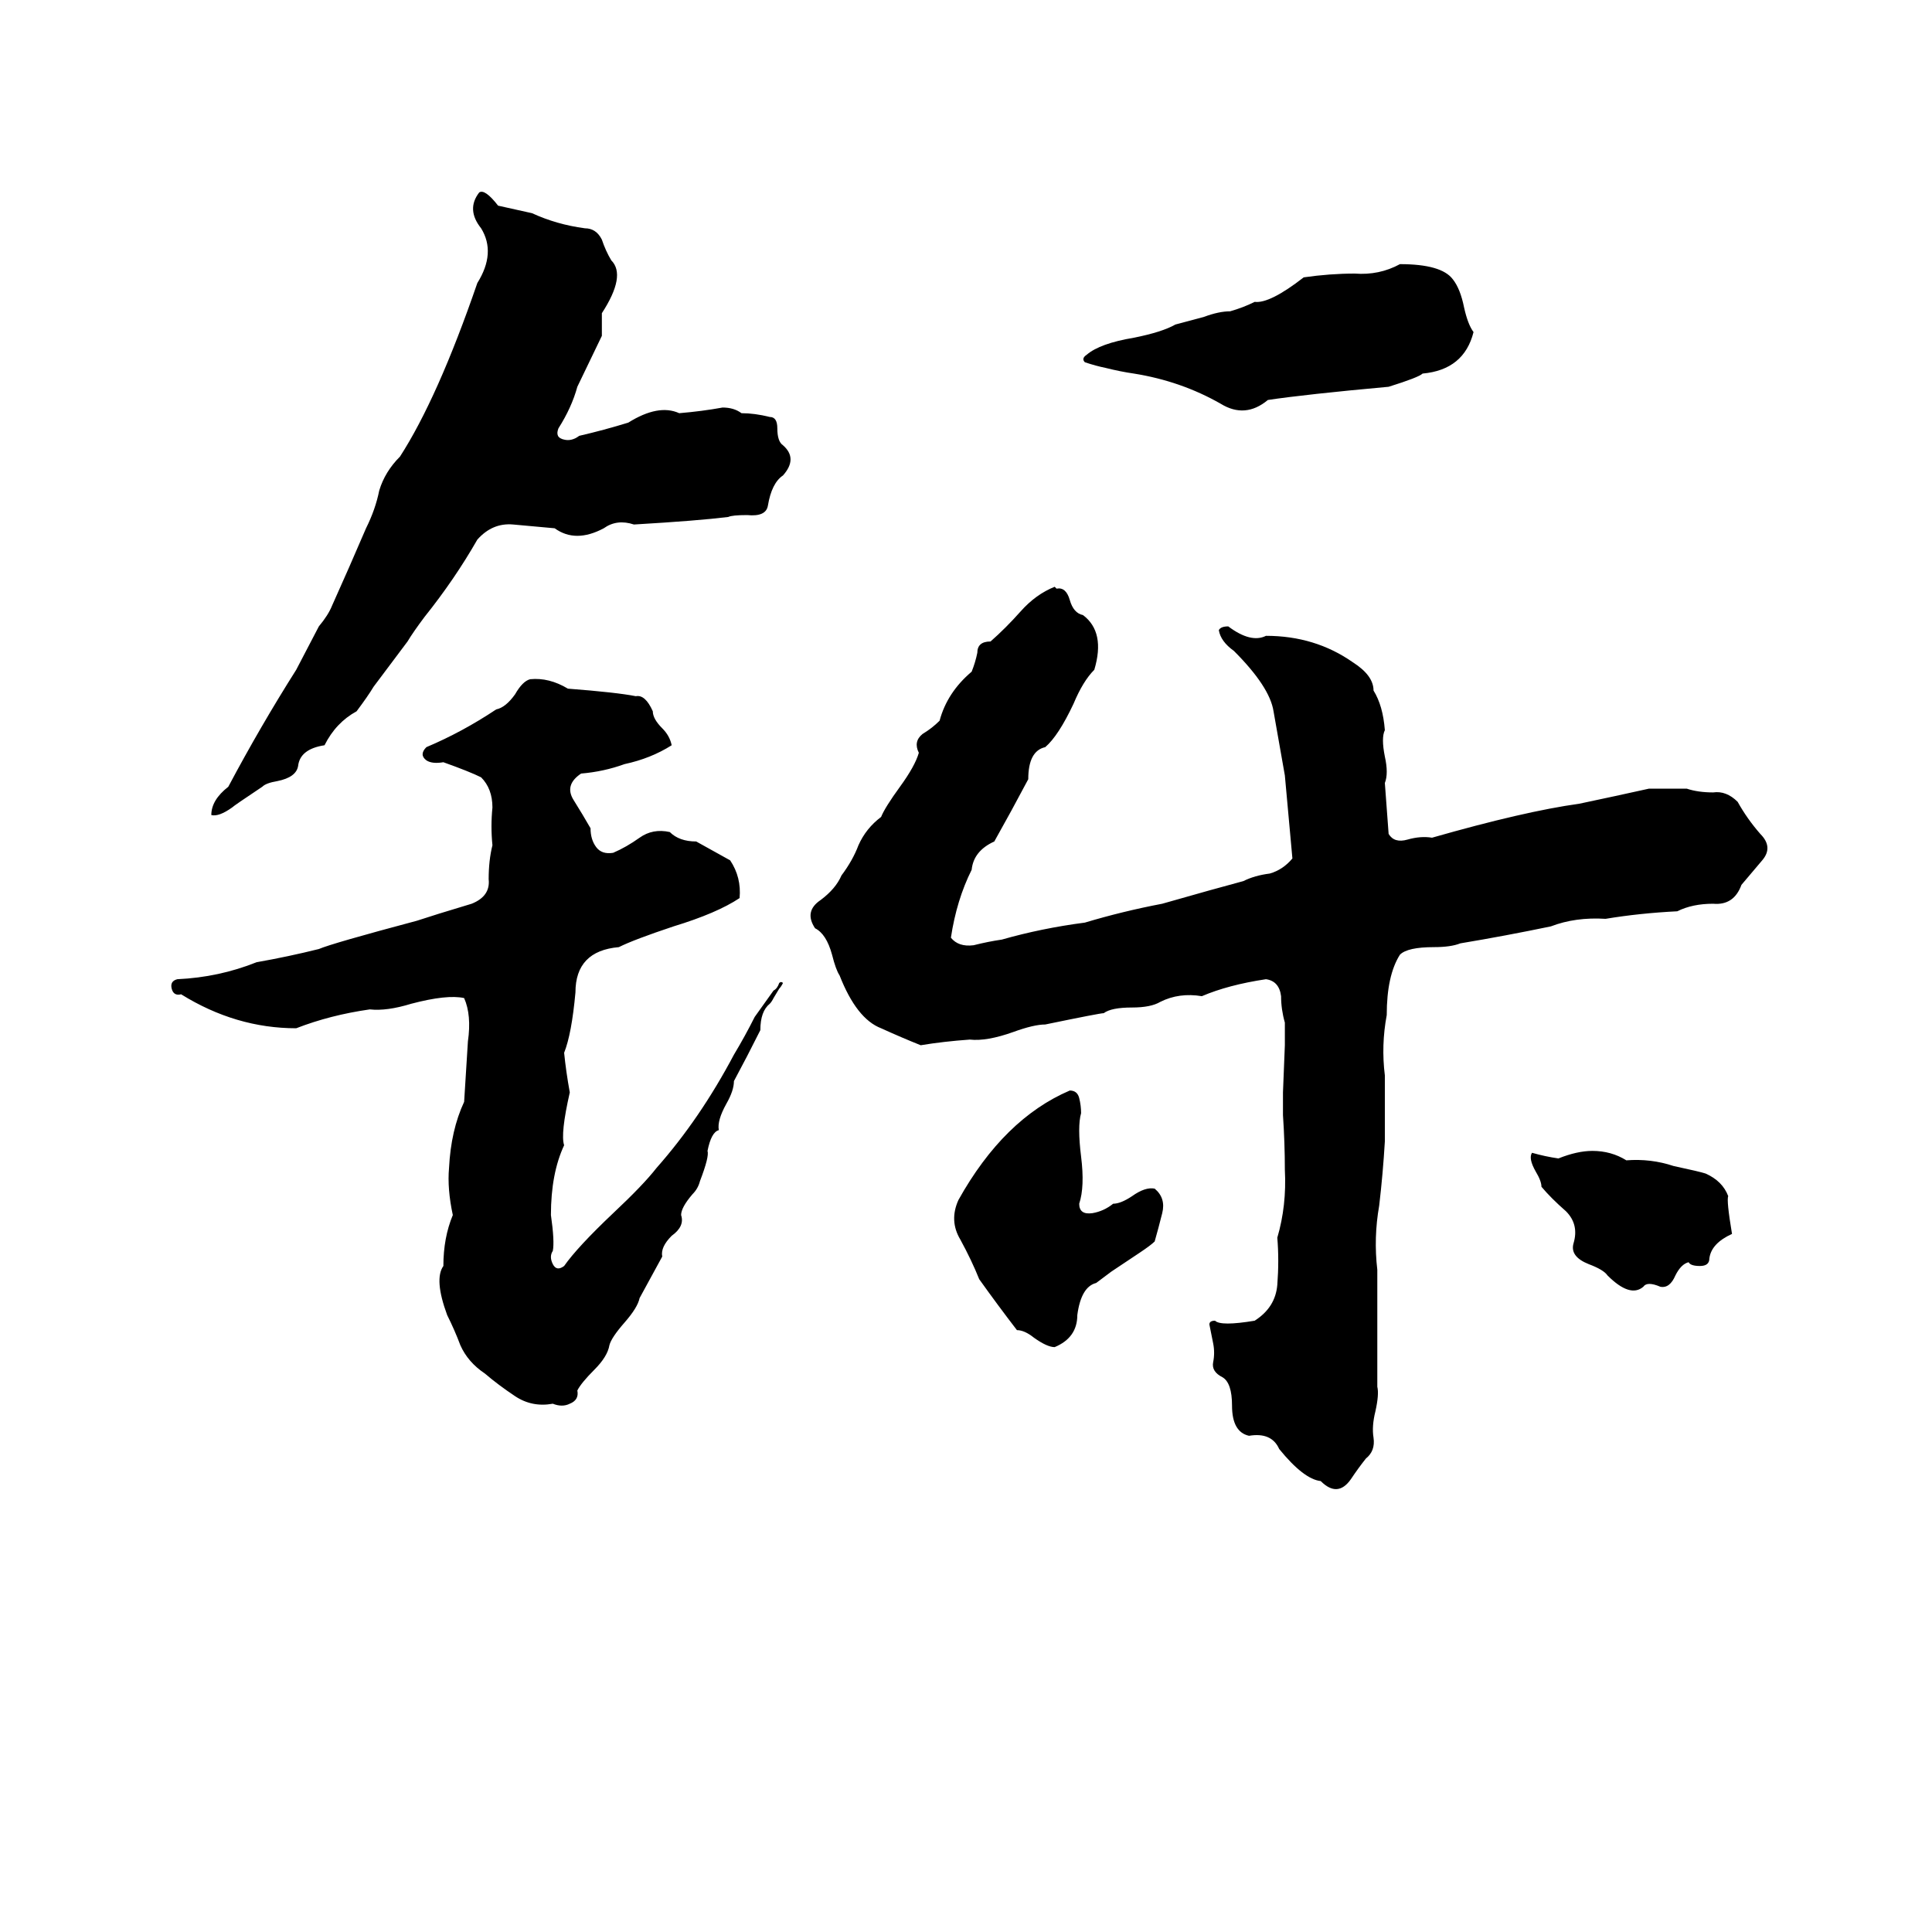 <svg xmlns="http://www.w3.org/2000/svg" viewBox="0 -800 1024 1024">
	<path fill="#000000" d="M254 -698Q257 -700 264 -691Q273 -689 282 -687Q295 -681 310 -679Q316 -679 319 -673Q321 -667 324 -662Q332 -654 319 -634Q319 -628 319 -622L306 -595Q303 -584 296 -573Q294 -568 299 -567Q303 -566 307 -569Q320 -572 333 -576Q349 -586 360 -581Q372 -582 383 -584Q389 -584 393 -581Q400 -581 408 -579Q412 -579 412 -573Q412 -566 415 -564Q423 -557 415 -548Q409 -544 407 -532Q406 -526 396 -527Q388 -527 386 -526Q370 -524 336 -522Q327 -525 320 -520Q305 -512 294 -520Q283 -521 272 -522Q261 -523 253 -514Q241 -493 225 -473Q219 -465 216 -460L198 -436Q195 -431 189 -423Q178 -417 172 -405Q159 -403 158 -394Q157 -388 147 -386Q141 -385 139 -383Q124 -373 123 -372Q116 -367 112 -368Q112 -376 121 -383Q138 -415 157 -445L169 -468Q174 -474 176 -479Q185 -499 194 -520Q199 -530 201 -540Q204 -550 212 -558Q232 -589 253 -650Q263 -666 255 -679Q247 -689 254 -698ZM742 -660Q764 -660 770 -652Q774 -647 776 -637Q778 -628 781 -624Q776 -604 754 -602Q752 -600 736 -595Q692 -591 672 -588Q660 -578 647 -586Q626 -598 601 -602Q594 -603 586 -605Q581 -606 575 -608Q573 -610 576 -612Q583 -618 601 -621Q616 -624 623 -628L638 -632Q646 -635 652 -635Q659 -637 665 -640Q673 -639 691 -653Q705 -655 718 -655Q731 -654 742 -660ZM559 -489L560 -488Q565 -489 567 -482Q569 -475 574 -474Q586 -465 580 -445Q574 -439 569 -427Q561 -410 554 -404Q545 -402 545 -387Q536 -370 527 -354Q516 -349 515 -339Q507 -323 504 -303Q508 -298 516 -299Q524 -301 531 -302Q552 -308 575 -311Q595 -317 616 -321Q644 -329 659 -333Q665 -336 673 -337Q680 -339 685 -345Q683 -367 681 -389Q678 -406 675 -423Q673 -436 654 -455Q647 -460 646 -466Q647 -468 651 -468Q663 -459 671 -463Q697 -463 717 -449Q728 -442 728 -434Q733 -426 734 -413Q732 -409 734 -399Q736 -390 734 -385Q735 -371 736 -358Q739 -353 746 -355Q753 -357 759 -356Q808 -370 837 -374Q856 -378 874 -382Q884 -382 894 -382Q900 -380 908 -380Q915 -381 921 -375Q926 -366 933 -358Q940 -351 934 -344Q928 -337 923 -331Q919 -320 908 -321Q897 -321 889 -317Q869 -316 851 -313Q835 -314 822 -309Q798 -304 774 -300Q769 -298 760 -298Q746 -298 742 -294Q735 -283 735 -262Q732 -246 734 -230Q734 -212 734 -195Q733 -178 731 -161Q728 -144 730 -127Q730 -96 730 -65Q731 -61 729 -52Q727 -44 728 -38Q729 -31 724 -27Q720 -22 716 -16Q709 -6 700 -15Q691 -16 678 -32Q674 -41 662 -39Q653 -41 653 -55Q653 -67 648 -70Q642 -73 643 -78Q644 -83 643 -88Q642 -93 641 -98Q641 -100 644 -100Q647 -97 665 -100Q676 -107 677 -119Q678 -132 677 -144Q682 -161 681 -180Q681 -194 680 -209Q680 -215 680 -221L681 -246Q681 -252 681 -258Q679 -265 679 -272Q678 -280 671 -281Q651 -278 637 -272Q625 -274 615 -269Q610 -266 600 -266Q589 -266 585 -263Q583 -263 554 -257Q548 -257 537 -253Q523 -248 514 -249Q500 -248 488 -246Q478 -250 467 -255Q454 -260 445 -283Q443 -286 441 -294Q438 -305 432 -308Q426 -317 435 -323Q443 -329 446 -336Q452 -344 455 -352Q459 -361 467 -367Q469 -372 477 -383Q485 -394 487 -401Q484 -407 489 -411Q494 -414 498 -418Q502 -433 515 -444Q517 -449 518 -454Q518 -460 525 -460Q533 -467 541 -476Q549 -485 559 -489ZM281 -440Q291 -441 301 -435Q327 -433 337 -431Q342 -432 346 -423Q346 -419 351 -414Q355 -410 356 -405Q345 -398 331 -395Q320 -391 308 -390Q299 -384 304 -376Q309 -368 313 -361Q313 -355 316 -351Q319 -347 325 -348Q332 -351 339 -356Q346 -361 355 -359Q360 -354 369 -354Q378 -349 387 -344Q393 -335 392 -324Q380 -316 357 -309Q336 -302 328 -298Q305 -296 305 -274Q303 -252 299 -242Q300 -232 302 -221Q297 -199 299 -193Q292 -178 292 -156Q294 -142 293 -137Q291 -134 293 -130Q295 -126 299 -129Q306 -139 325 -157Q341 -172 348 -181Q371 -207 389 -241Q395 -251 400 -261Q405 -268 410 -275Q412 -276 413 -279Q414 -280 415 -279Q414 -277 413 -276L410 -271Q409 -269 408 -268Q403 -264 403 -254Q396 -240 389 -227Q389 -222 385 -215Q380 -206 381 -201Q377 -200 375 -190Q376 -187 371 -174Q370 -170 367 -167Q361 -160 361 -156Q363 -150 356 -145Q350 -139 351 -134Q345 -123 339 -112Q338 -107 331 -99Q324 -91 323 -87Q322 -81 315 -74Q308 -67 306 -63Q307 -58 302 -56Q298 -54 293 -56Q282 -54 273 -60Q264 -66 257 -72Q248 -78 244 -87Q241 -95 237 -103Q230 -122 235 -129Q235 -144 240 -156Q237 -170 238 -181Q239 -201 246 -216Q247 -232 248 -248Q250 -262 246 -271Q237 -273 218 -268Q205 -264 196 -265Q175 -262 157 -255Q125 -255 96 -273Q92 -272 91 -276Q90 -280 94 -281Q116 -282 136 -290Q153 -293 169 -297Q176 -300 221 -312Q230 -315 250 -321Q260 -325 259 -334Q259 -344 261 -352Q260 -362 261 -372Q261 -382 255 -388Q249 -391 235 -396Q229 -395 226 -397Q222 -400 226 -404Q245 -412 263 -424Q268 -425 273 -432Q277 -439 281 -440ZM567 -222Q571 -222 572 -218Q573 -214 573 -210Q571 -203 573 -187Q575 -171 572 -162Q572 -156 579 -157Q585 -158 590 -162Q594 -162 600 -166Q607 -171 612 -170Q618 -165 616 -157Q614 -149 612 -142Q610 -140 604 -136L589 -126Q585 -123 581 -120Q573 -118 571 -103Q571 -91 559 -86Q555 -86 548 -91Q543 -95 539 -95Q529 -108 519 -122Q515 -132 509 -143Q503 -153 508 -164Q532 -207 567 -222ZM812 -189Q819 -187 826 -186Q836 -190 844 -190Q854 -190 862 -185Q875 -186 887 -182Q901 -179 904 -178Q913 -174 916 -166Q915 -164 918 -146Q907 -141 906 -133Q906 -129 901 -129Q896 -129 895 -131Q891 -130 888 -124Q885 -117 880 -118Q873 -121 871 -118Q864 -112 852 -124Q850 -127 842 -130Q832 -134 834 -141Q837 -151 830 -158Q822 -165 817 -171Q817 -174 814 -179Q810 -186 812 -189Z"/>
</svg>